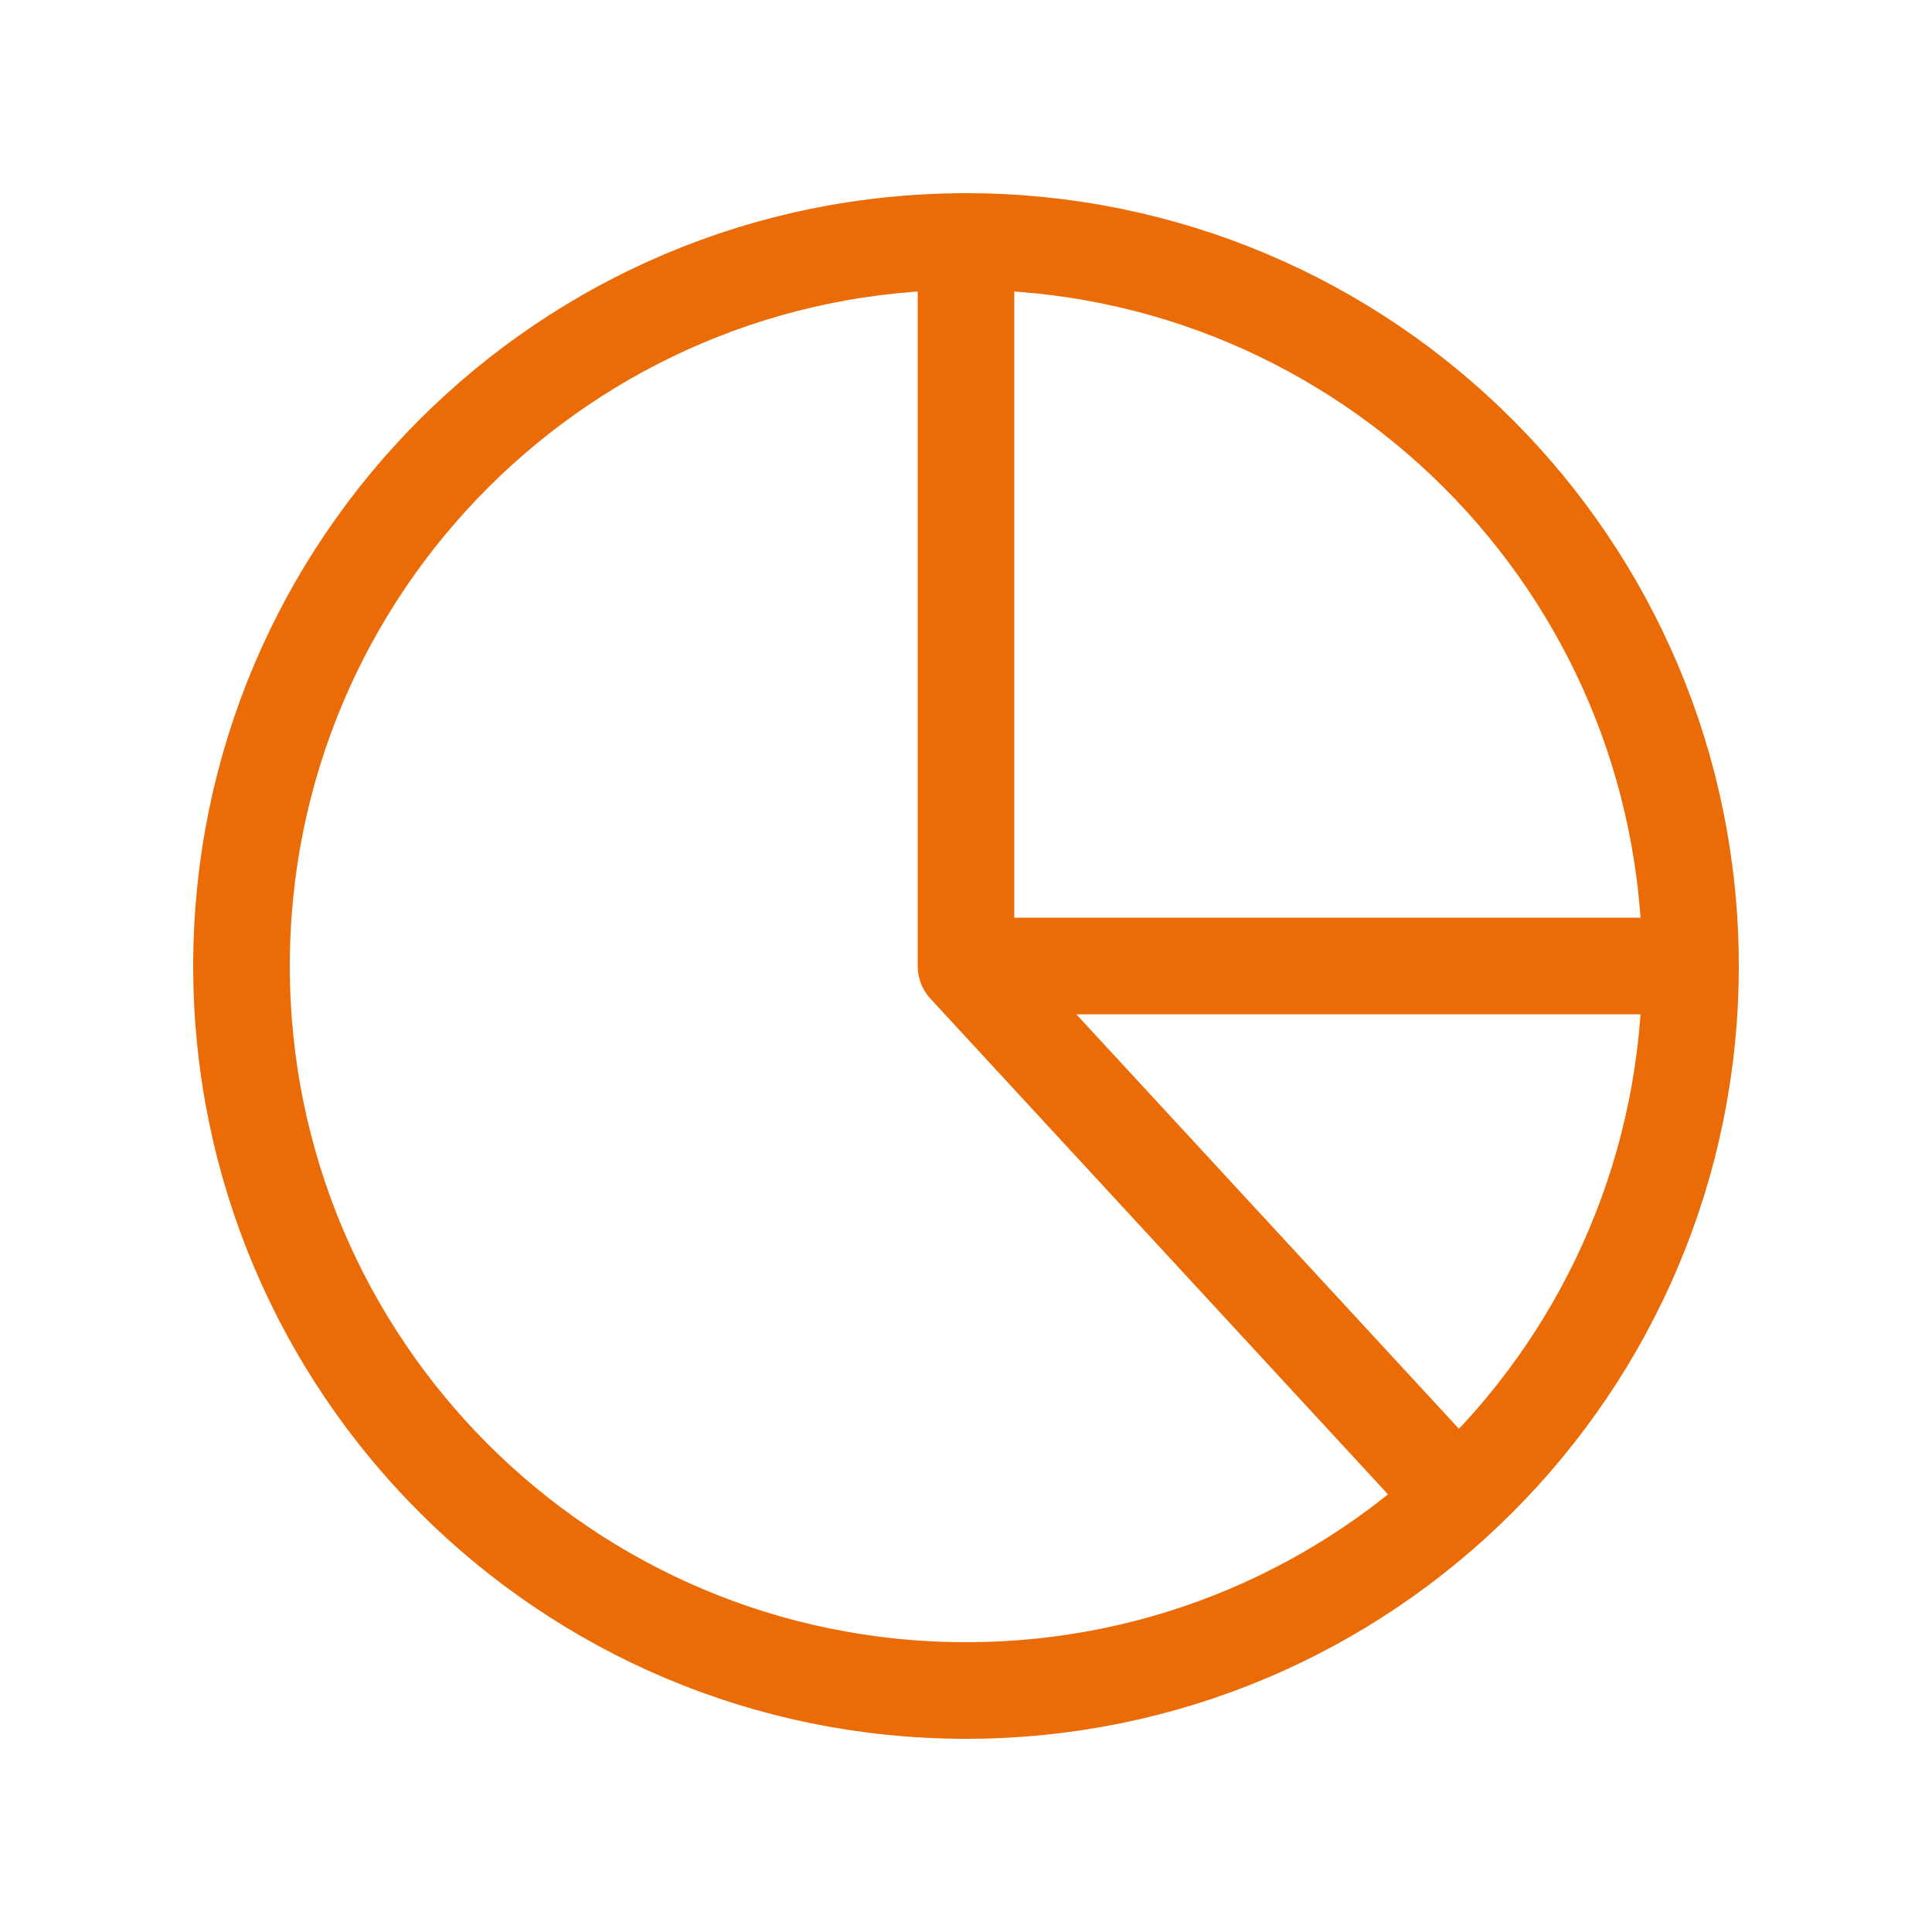 <svg width="60" height="60" viewBox="0 0 60 60" fill="none" xmlns="http://www.w3.org/2000/svg">
<path d="M30 7.5C17.574 7.5 7.5 17.574 7.5 30C7.5 42.426 17.574 52.5 30 52.5C42.426 52.5 52.5 42.426 52.5 30M30 7.5C42.426 7.5 52.5 17.574 52.5 30M30 7.5V30M52.5 30H30M45 46.25L30 30" stroke="#EB6B06" stroke-width="3" stroke-linecap="round" stroke-linejoin="round"/>
</svg>
